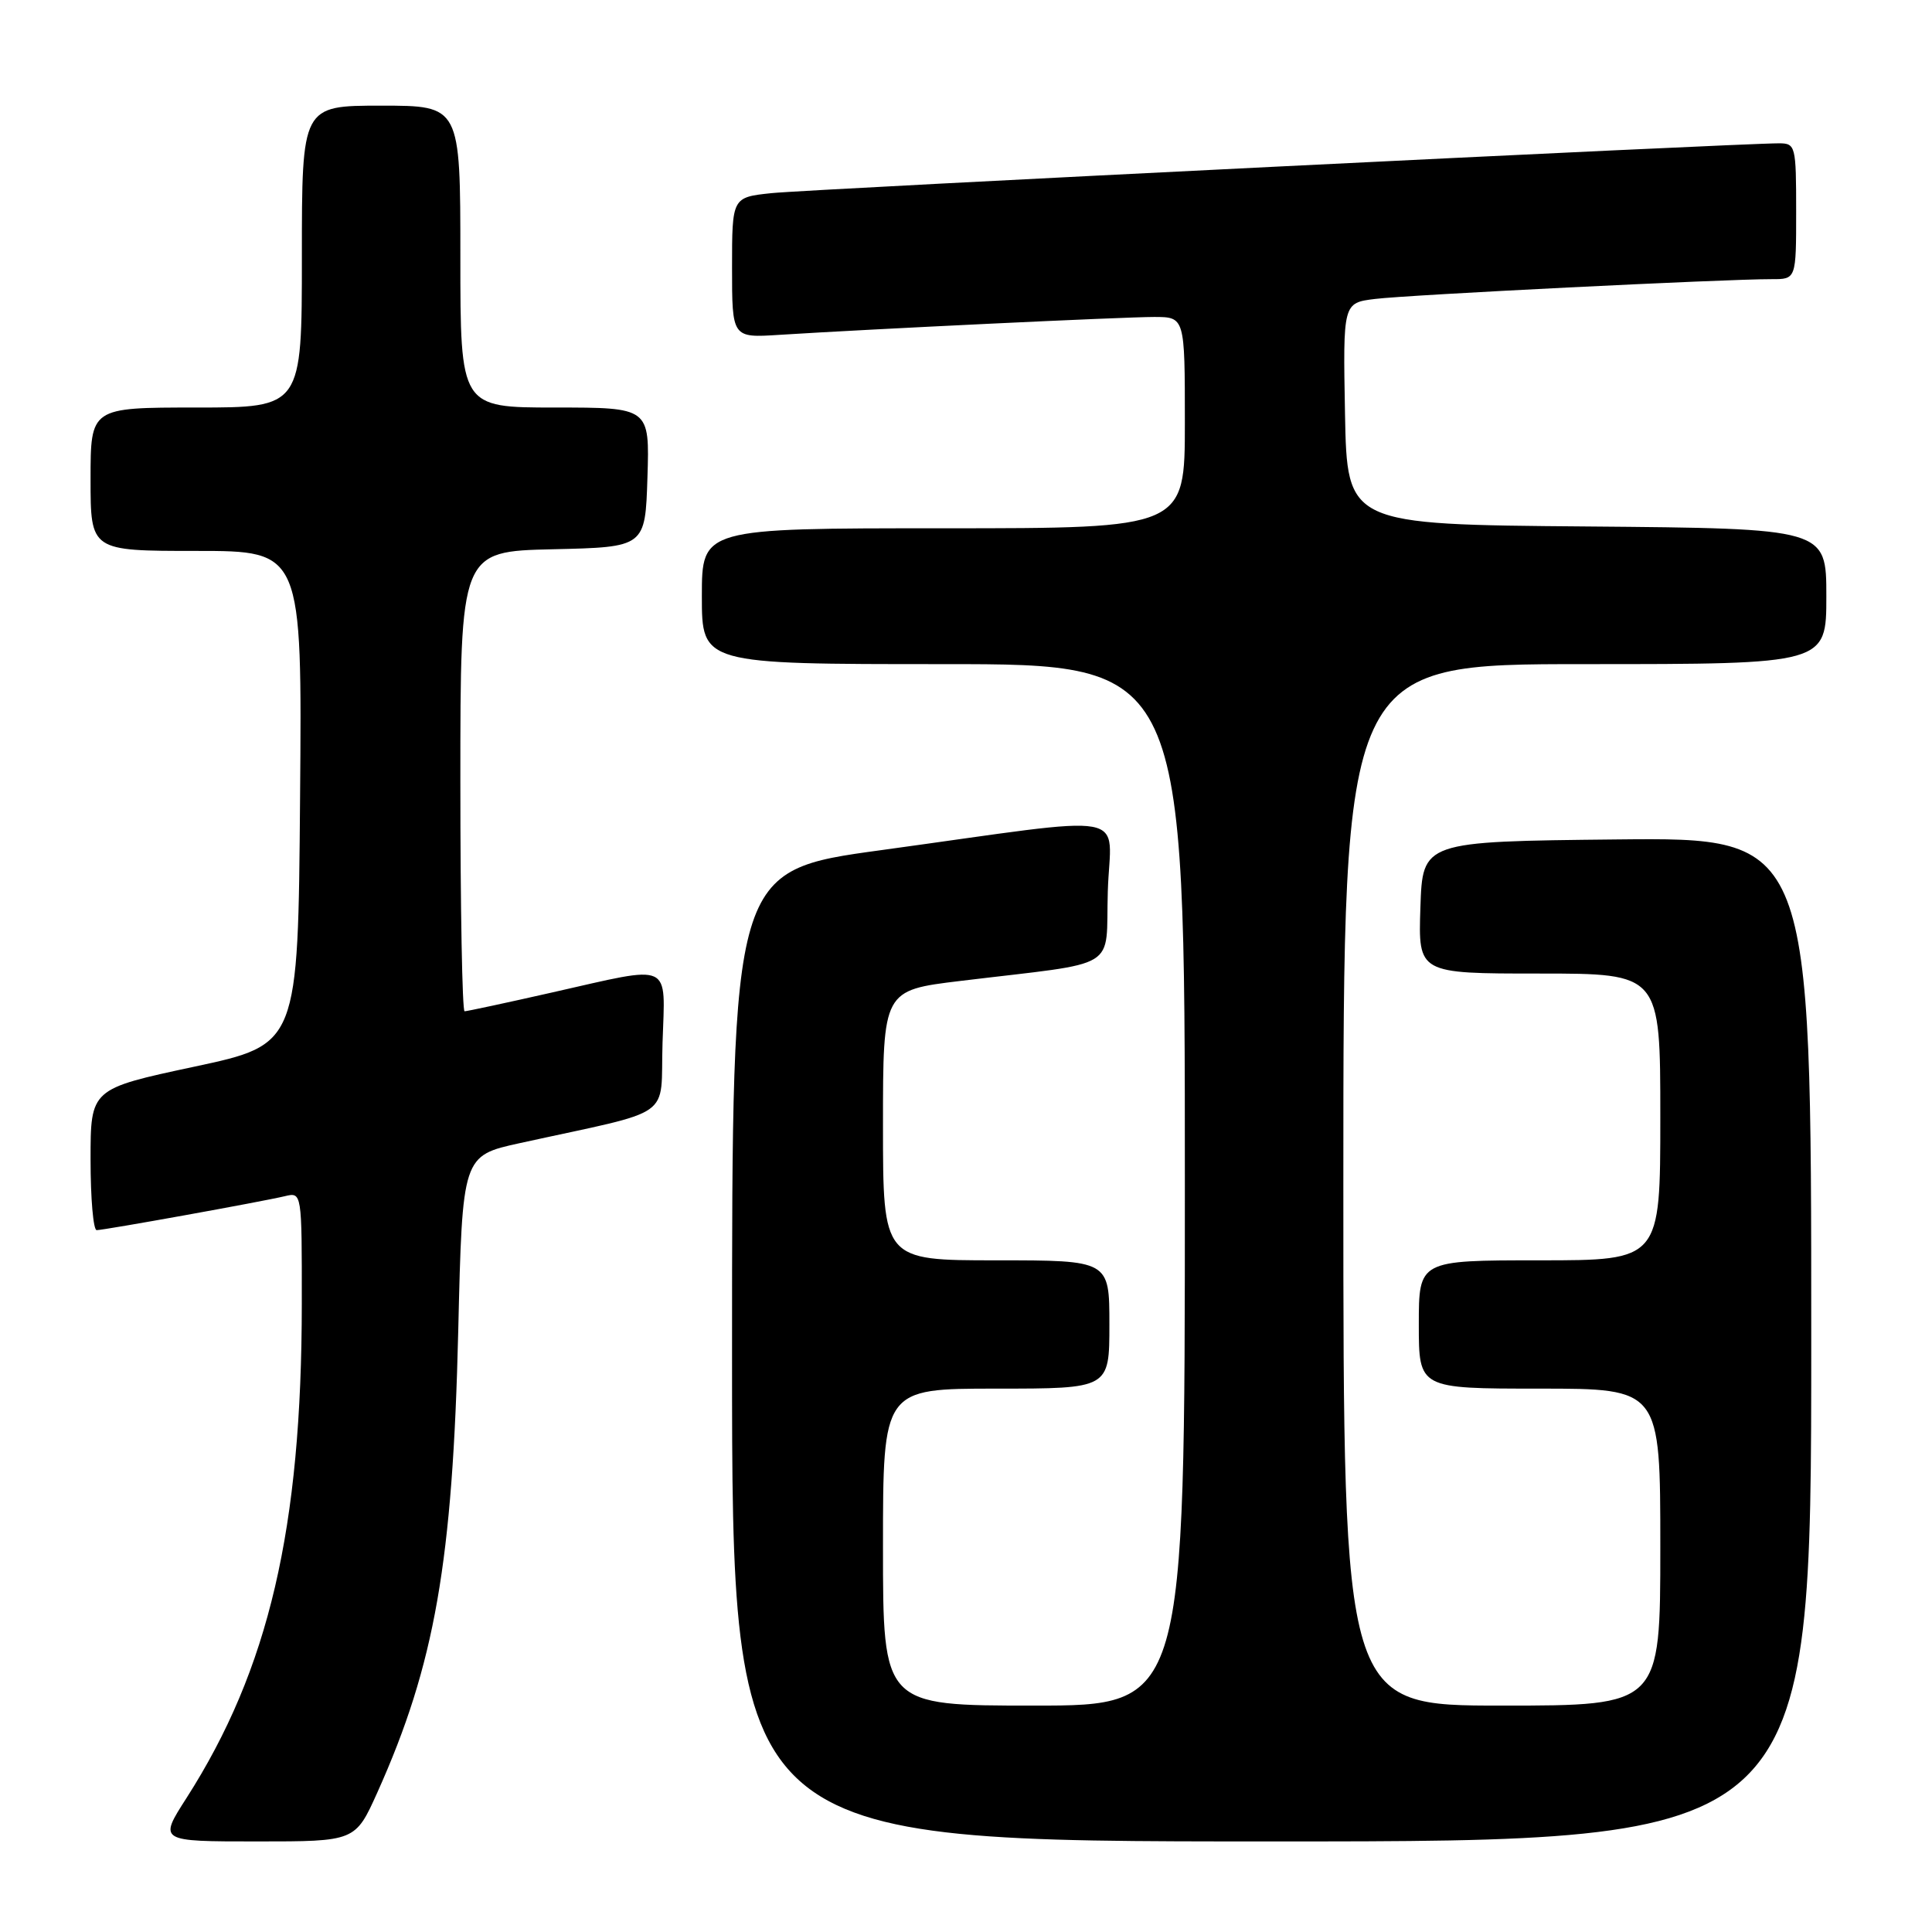 <?xml version="1.0" encoding="UTF-8" standalone="no"?>
<!DOCTYPE svg PUBLIC "-//W3C//DTD SVG 1.1//EN" "http://www.w3.org/Graphics/SVG/1.1/DTD/svg11.dtd" >
<svg xmlns="http://www.w3.org/2000/svg" xmlns:xlink="http://www.w3.org/1999/xlink" version="1.1" viewBox="0 0 256 256">
 <g >
 <path fill="currentColor"
d=" M 50.01 237.49 C 57.62 220.53 59.99 206.97 60.72 176.32 C 61.27 153.14 61.27 153.14 68.88 151.47 C 89.75 146.89 87.46 148.49 87.79 138.17 C 88.13 127.32 89.31 127.86 73.19 131.50 C 67.10 132.88 61.87 134.00 61.56 134.00 C 61.25 134.00 61.00 120.29 61.00 103.53 C 61.00 73.06 61.00 73.06 73.25 72.78 C 85.50 72.50 85.50 72.50 85.79 63.25 C 86.08 54.00 86.08 54.00 73.54 54.00 C 61.00 54.00 61.00 54.00 61.00 34.00 C 61.00 14.00 61.00 14.00 50.50 14.00 C 40.00 14.00 40.00 14.00 40.00 34.00 C 40.00 54.00 40.00 54.00 26.00 54.00 C 12.00 54.00 12.00 54.00 12.00 63.50 C 12.00 73.00 12.00 73.00 26.01 73.00 C 40.03 73.00 40.03 73.00 39.76 105.70 C 39.50 138.40 39.50 138.40 25.75 141.34 C 12.00 144.28 12.00 144.28 12.00 153.64 C 12.00 158.79 12.36 163.00 12.81 163.00 C 13.80 163.00 34.65 159.24 37.75 158.50 C 40.00 157.96 40.00 157.96 39.99 172.73 C 39.98 202.54 35.62 221.20 24.71 238.25 C 21.02 244.00 21.02 244.00 34.05 244.00 C 47.08 244.00 47.08 244.00 50.01 237.49 Z  M 240.00 177.48 C 240.00 110.97 240.00 110.97 214.25 111.23 C 188.50 111.50 188.50 111.50 188.21 120.25 C 187.92 129.00 187.92 129.00 203.96 129.00 C 220.00 129.00 220.00 129.00 220.00 148.00 C 220.00 167.00 220.00 167.00 204.00 167.00 C 188.00 167.00 188.00 167.00 188.00 175.50 C 188.00 184.00 188.00 184.00 204.00 184.00 C 220.00 184.00 220.00 184.00 220.00 205.00 C 220.00 226.00 220.00 226.00 199.00 226.00 C 178.00 226.00 178.00 226.00 178.00 157.00 C 178.00 88.00 178.00 88.00 210.00 88.00 C 242.00 88.00 242.00 88.00 242.00 79.01 C 242.00 70.03 242.00 70.03 210.25 69.76 C 178.50 69.50 178.50 69.50 178.22 54.82 C 177.95 40.13 177.95 40.13 182.22 39.61 C 186.54 39.07 228.74 36.97 234.75 36.99 C 238.00 37.00 238.00 37.00 238.00 28.00 C 238.00 19.34 237.92 19.00 235.75 18.99 C 230.68 18.97 107.10 25.08 102.25 25.59 C 97.00 26.14 97.00 26.14 97.00 35.46 C 97.00 44.77 97.00 44.77 103.25 44.37 C 115.55 43.59 148.91 42.00 152.91 42.00 C 157.00 42.00 157.00 42.00 157.00 56.00 C 157.00 70.00 157.00 70.00 125.00 70.00 C 93.00 70.00 93.00 70.00 93.00 79.00 C 93.00 88.00 93.00 88.00 125.00 88.00 C 157.00 88.00 157.00 88.00 157.00 157.00 C 157.00 226.00 157.00 226.00 137.00 226.00 C 117.00 226.00 117.00 226.00 117.00 205.00 C 117.00 184.00 117.00 184.00 132.00 184.00 C 147.00 184.00 147.00 184.00 147.00 175.50 C 147.00 167.00 147.00 167.00 132.00 167.00 C 117.00 167.00 117.00 167.00 117.00 149.11 C 117.00 131.22 117.00 131.22 127.25 129.98 C 148.77 127.37 146.46 128.78 146.79 118.10 C 147.12 107.26 150.95 107.96 116.75 112.65 C 97.00 115.35 97.00 115.35 97.00 179.68 C 97.00 244.00 97.00 244.00 168.50 244.00 C 240.00 244.00 240.00 244.00 240.00 177.48 Z "/>
</g>
</svg>